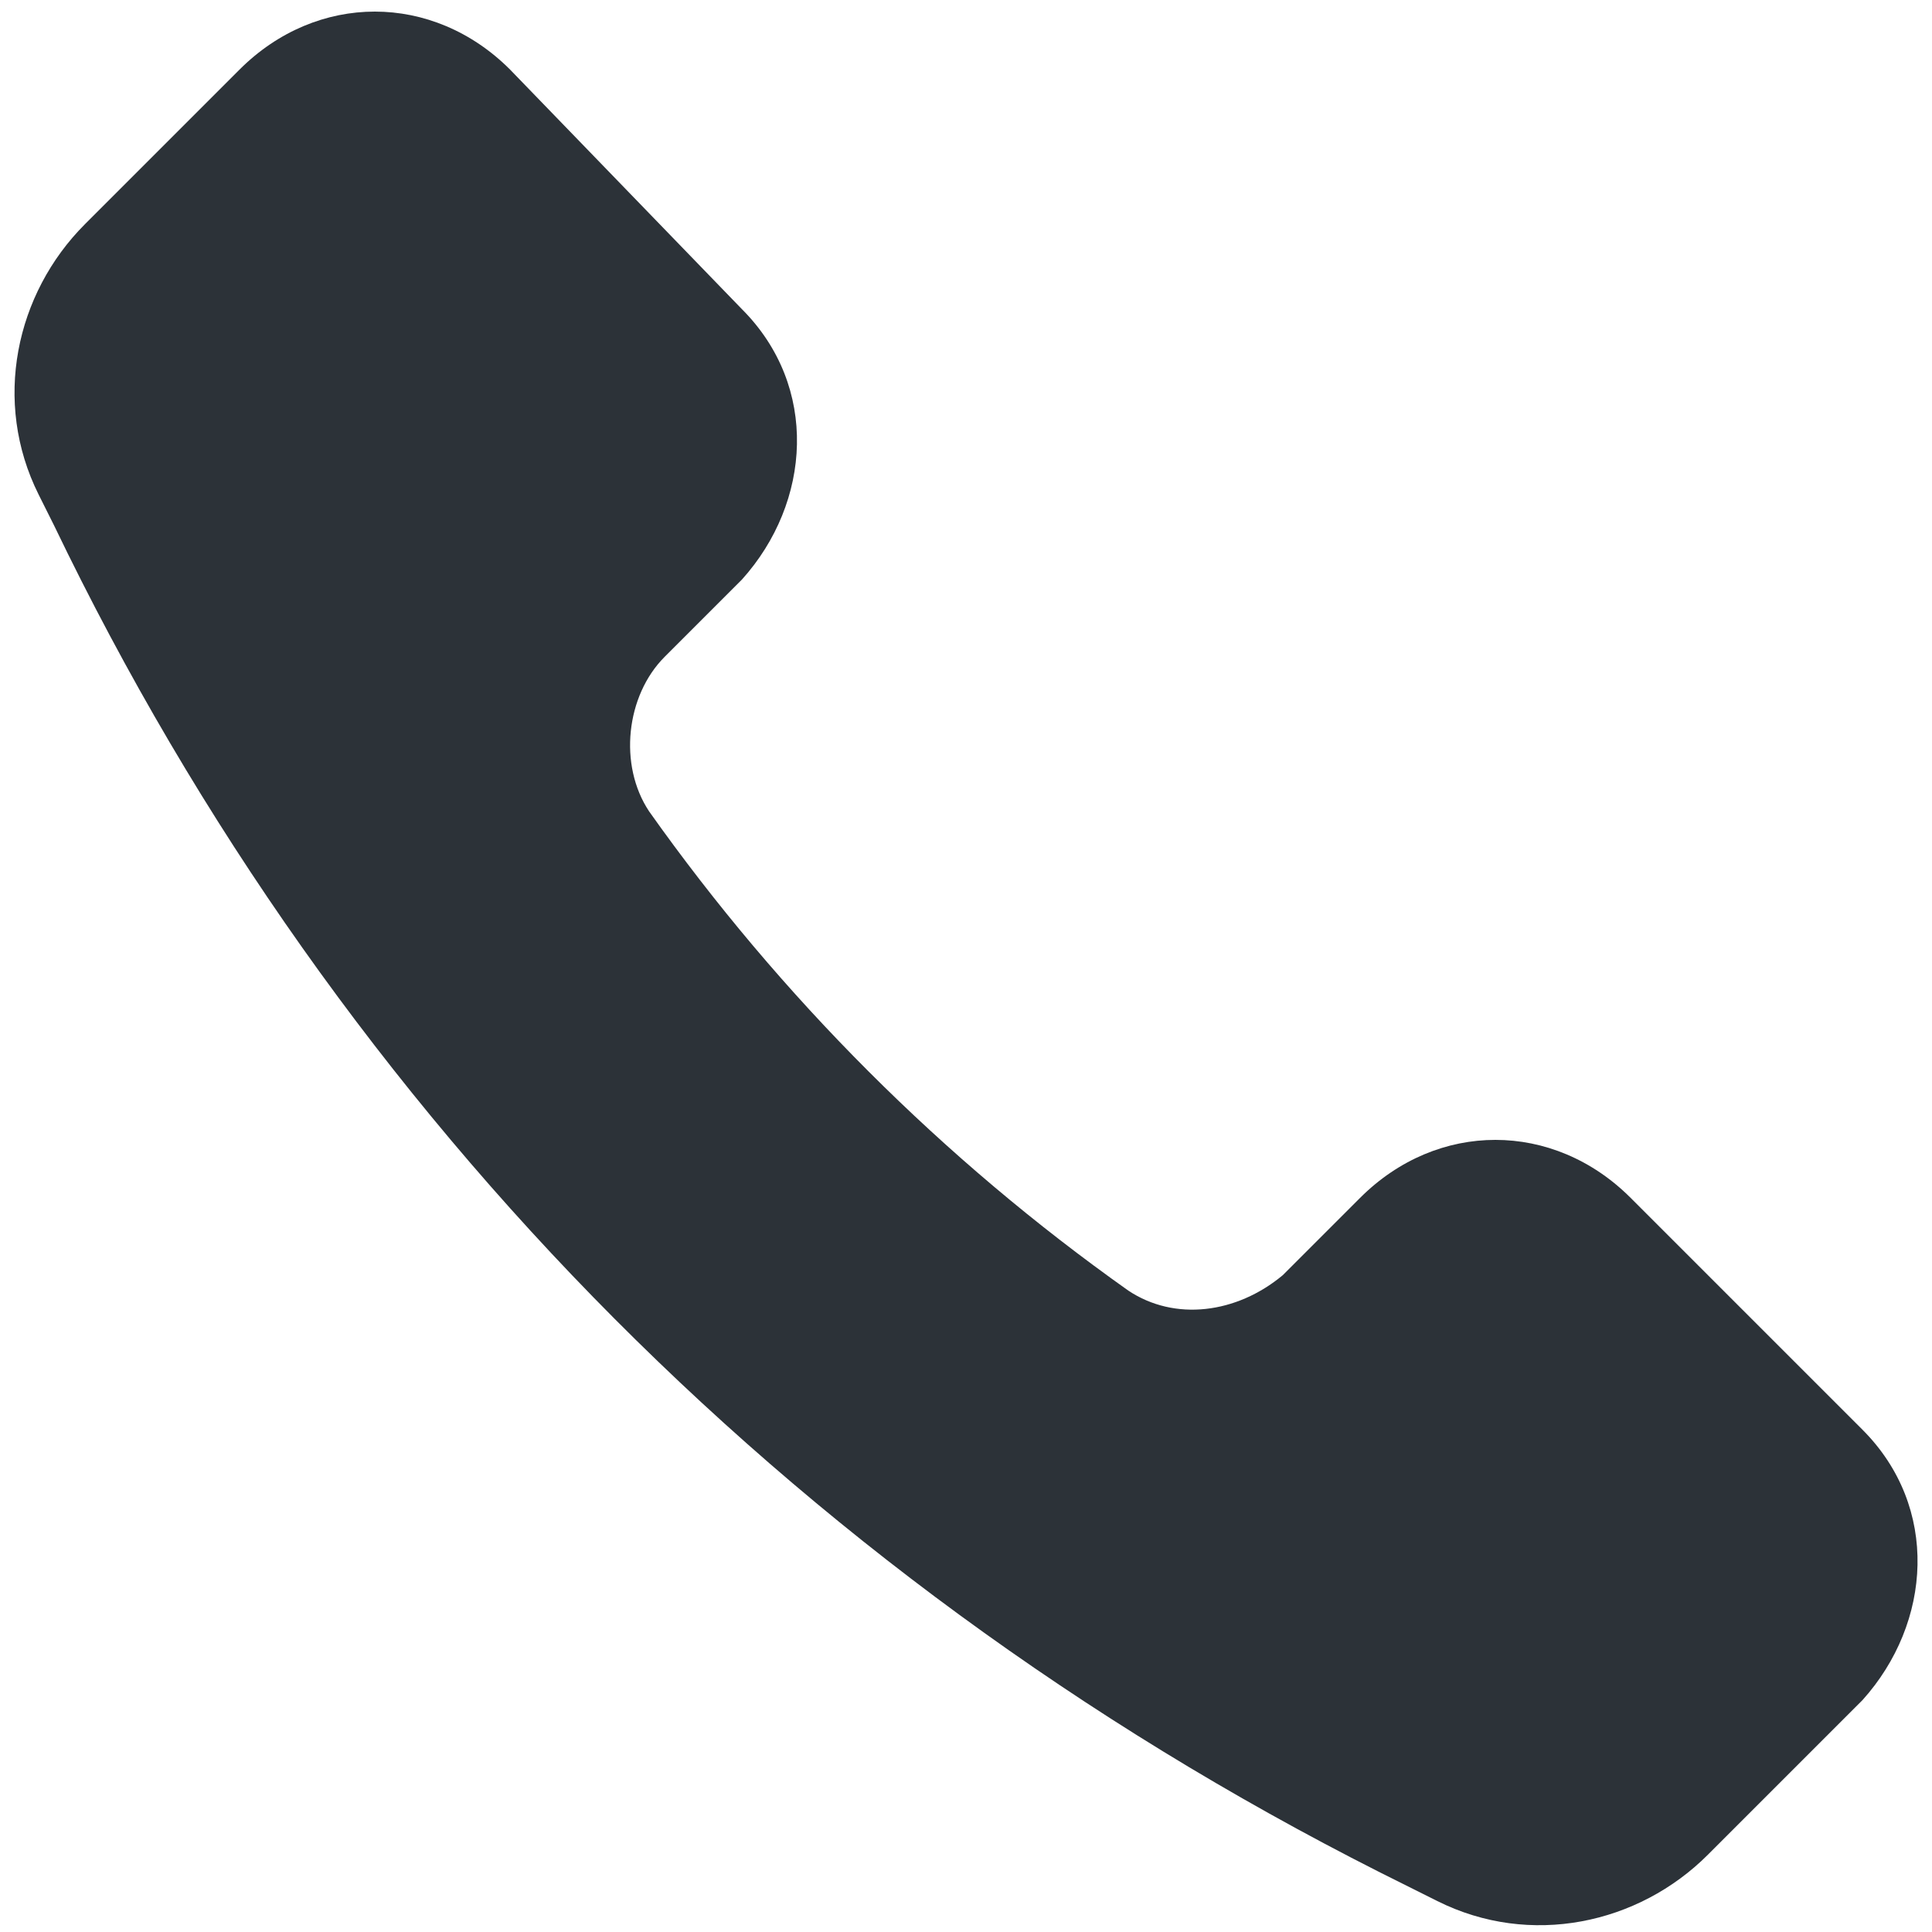 <?xml version="1.0" encoding="utf-8"?>
<!-- Generator: Adobe Illustrator 19.0.0, SVG Export Plug-In . SVG Version: 6.00 Build 0)  -->
<svg version="1.1" id="Слой_1" xmlns="http://www.w3.org/2000/svg" xmlns:xlink="http://www.w3.org/1999/xlink" x="0px" y="0px"
	 viewBox="0 0 25 25" style="enable-background:new 0 0 25 25;" xml:space="preserve">
<style type="text/css">
	.st0{fill:#2C3238;}
</style>
<path id="XMLID_2_" class="st0" d="M23.4,17.8l0.7,0.7c1,1,0.9,2.5,0,3.5l-2,2c-0.9,0.9-2.3,1.2-3.5,0.6l-0.4-0.2
	C10.5,20.6,4.4,14.5,0.7,6.8L0.5,6.4c-0.6-1.2-0.3-2.6,0.6-3.5l2-2c1-1,2.5-1,3.5,0L9.6,4c1,1,0.9,2.5,0,3.5l-1,1
	c-0.5,0.5-0.6,1.4-0.2,2l0,0c1.7,2.4,3.8,4.5,6.2,6.2l0,0c0.6,0.4,1.4,0.3,2-0.2l1-1c1-1,2.5-1,3.5,0l0.9,0.9"/>
</svg>
